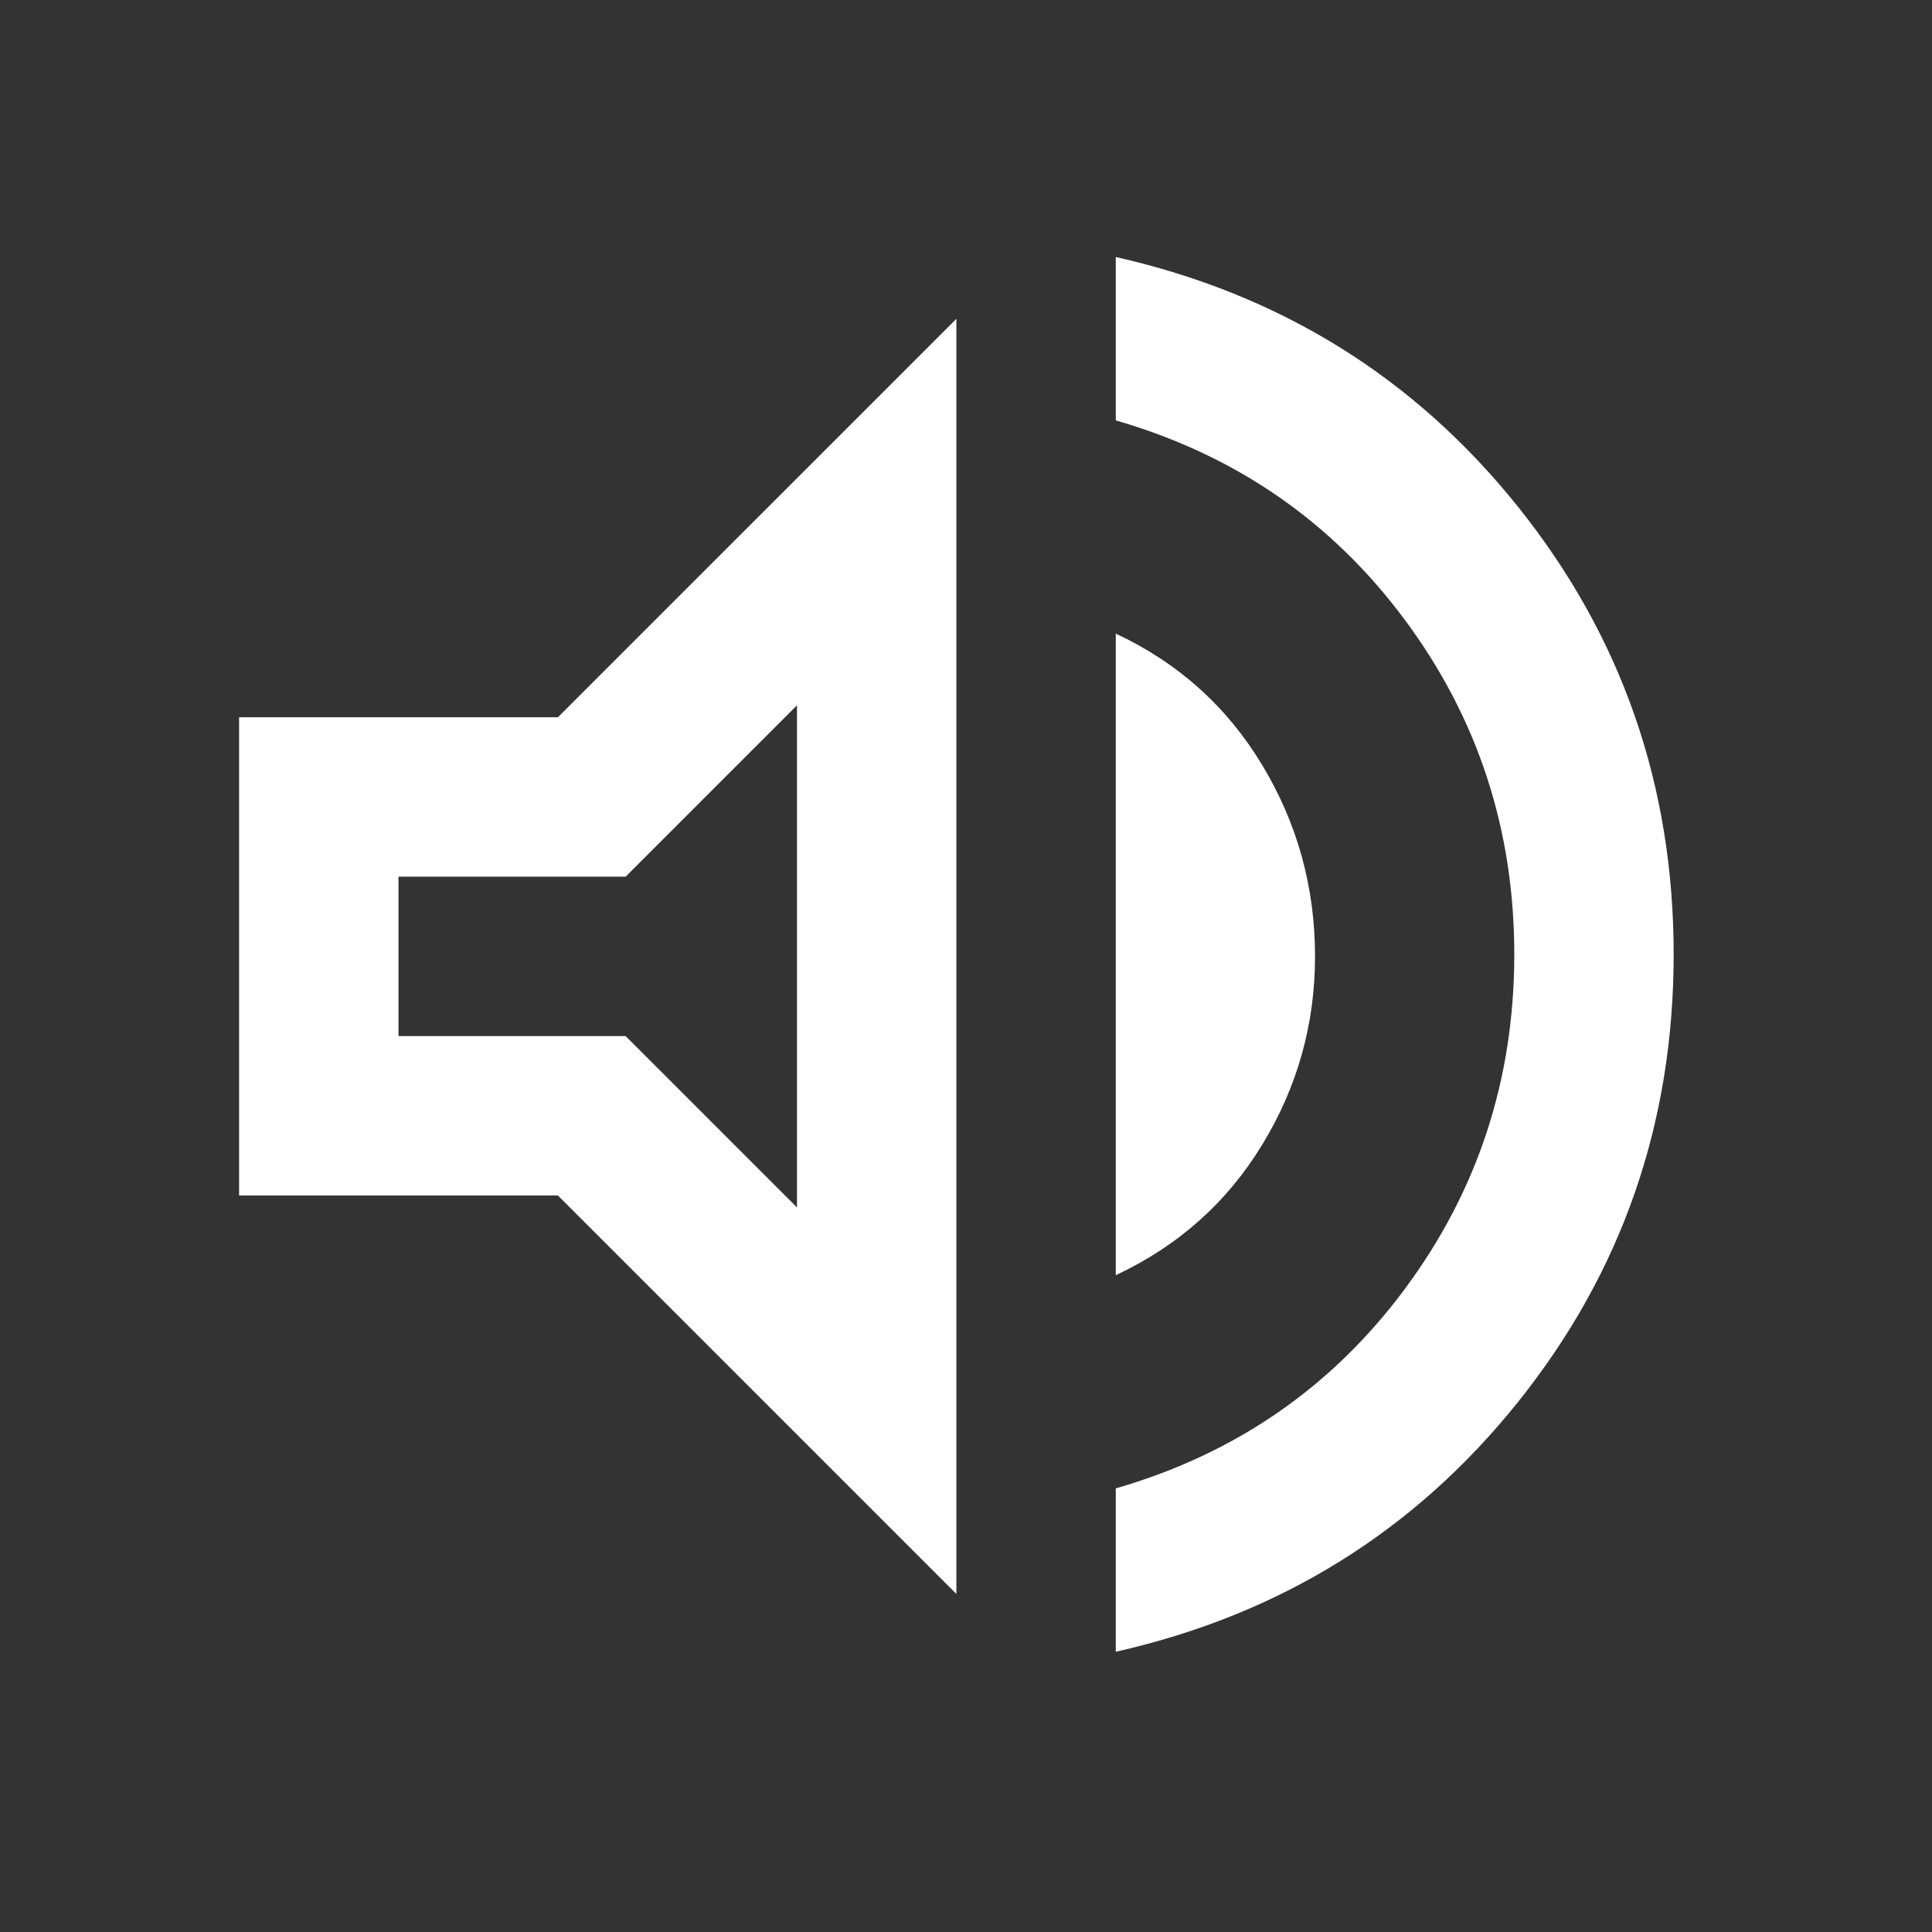 <svg width="91" height="91" viewBox="0 0 91 91" fill="none" xmlns="http://www.w3.org/2000/svg">
<rect x="0" y="0" width="91" height="91" fill="#333333" stroke="none"/>
<mask id="mask0_108_9" style="mask-type:alpha" maskUnits="userSpaceOnUse" x="0" y="0" width="91" height="91">
<rect width="90.094" height="90.094" fill="#D9D9D9"/>
</mask>
<g mask="url(#mask0_108_9)">
<path d="M52.555 77.8V70.105C58.186 68.478 62.722 65.35 66.163 60.72C69.604 56.09 71.325 50.834 71.325 44.953C71.325 39.072 69.604 33.817 66.163 29.187C62.722 24.557 58.186 21.429 52.555 19.802V12.106C60.313 13.858 66.632 17.784 71.512 23.884C76.392 29.985 78.832 37.008 78.832 44.953C78.832 52.899 76.392 59.922 71.512 66.022C66.632 72.122 60.313 76.048 52.555 77.8ZM11.262 56.309V33.785H26.277L45.047 15.016V75.079L26.277 56.309H11.262ZM52.555 60.063V29.844C55.495 31.22 57.795 33.285 59.453 36.038C61.111 38.791 61.94 41.794 61.94 45.047C61.94 48.238 61.111 51.194 59.453 53.916C57.795 56.637 55.495 58.686 52.555 60.063ZM37.539 33.222L29.468 41.293H18.77V48.801H29.468L37.539 56.872V33.222Z" fill="white"/>
</g>
</svg>
